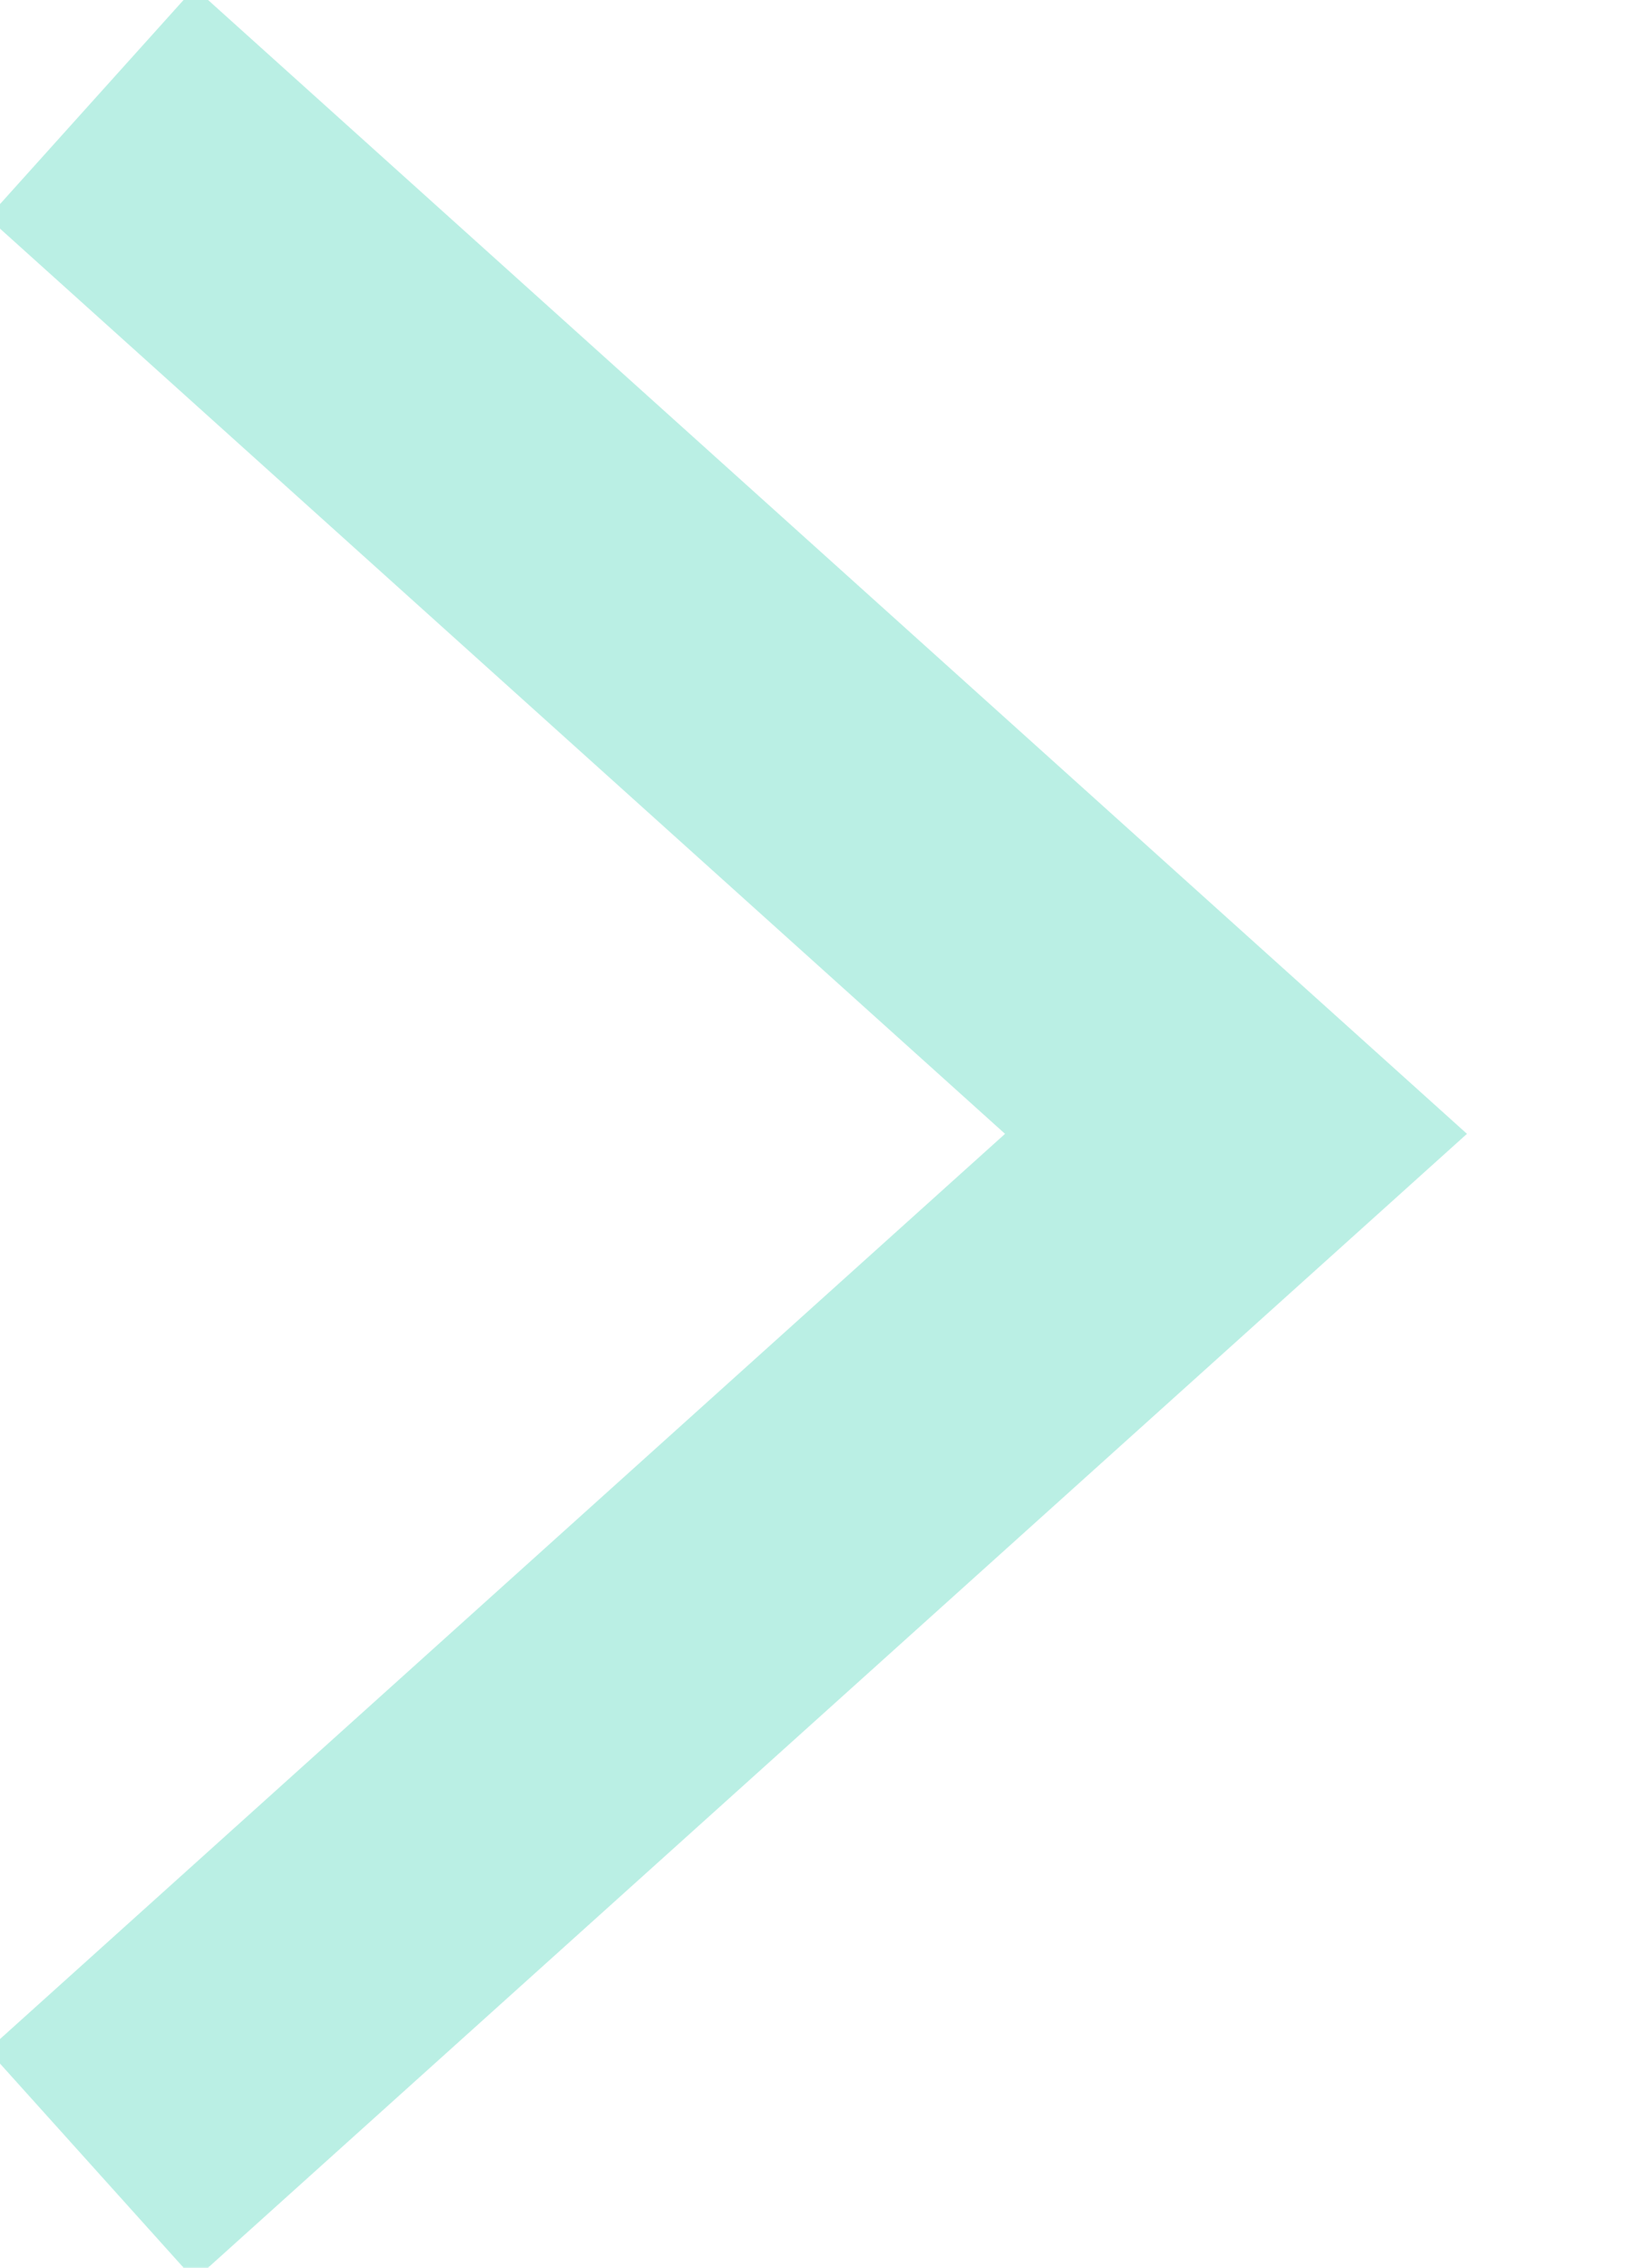<svg xmlns="http://www.w3.org/2000/svg" width="8" height="11" viewBox="0 0 8 11">
    <path fill="none" fill-rule="evenodd" stroke="#60DCC1" stroke-linecap="square" stroke-width="1.5" d="M1 1l5 4.5L1 10" opacity=".43"/>
</svg>
